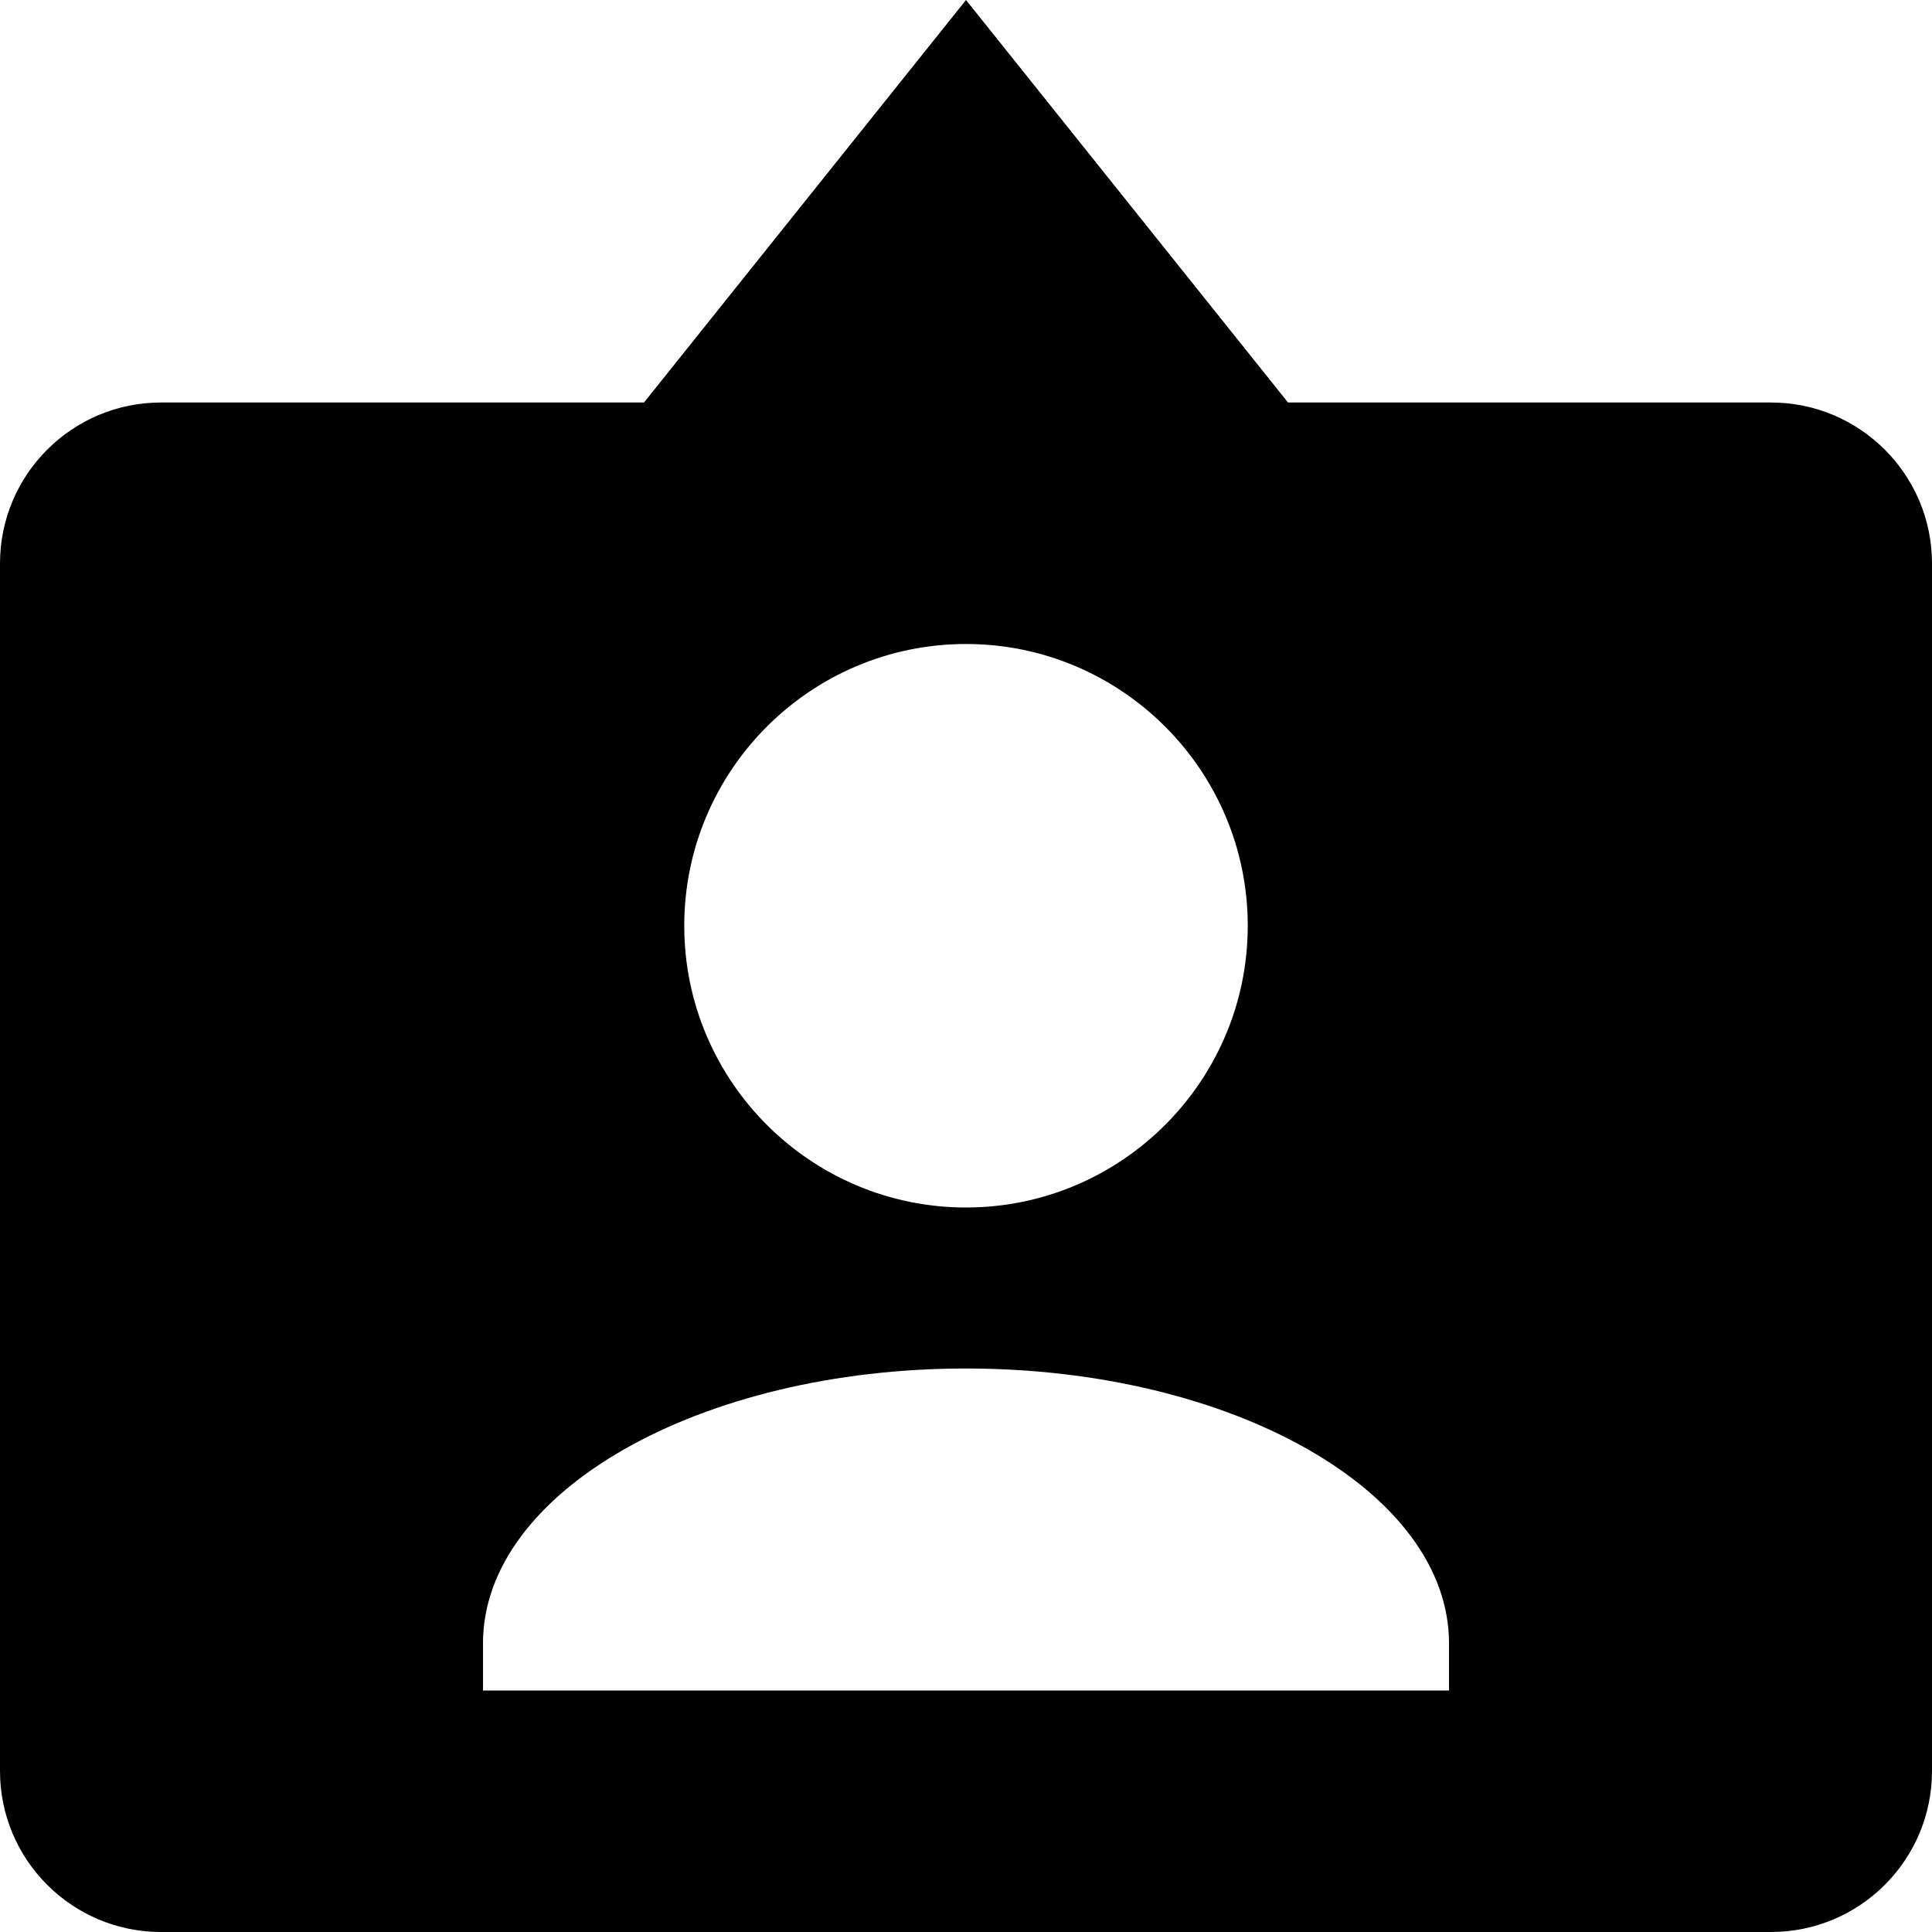 <svg
  width="24"
  height="24"
  viewBox="0 0 24 24"
  fill="none"
  xmlns="http://www.w3.org/2000/svg"
>
  <path
    fill-rule="evenodd"
    d="M22 5H16L12 0L8 5H2C0.896 5 0 5.896 0 7V22C0 23.104 0.896 24 2 24H22C23.104 24 24 23.104 24 22V7C24 5.896 23.104 5 22 5ZM12 8C13.93 8 15.5 9.57 15.5 11.5C15.5 13.43 13.93 15 12 15C10.07 15 8.5 13.43 8.5 11.5C8.5 9.57 10.07 8 12 8ZM18 21H6V20.413C6 18.531 8.691 17 12 17C15.309 17 18 18.531 18 20.413V21Z"
    fill="currentColor"
  />
</svg>
